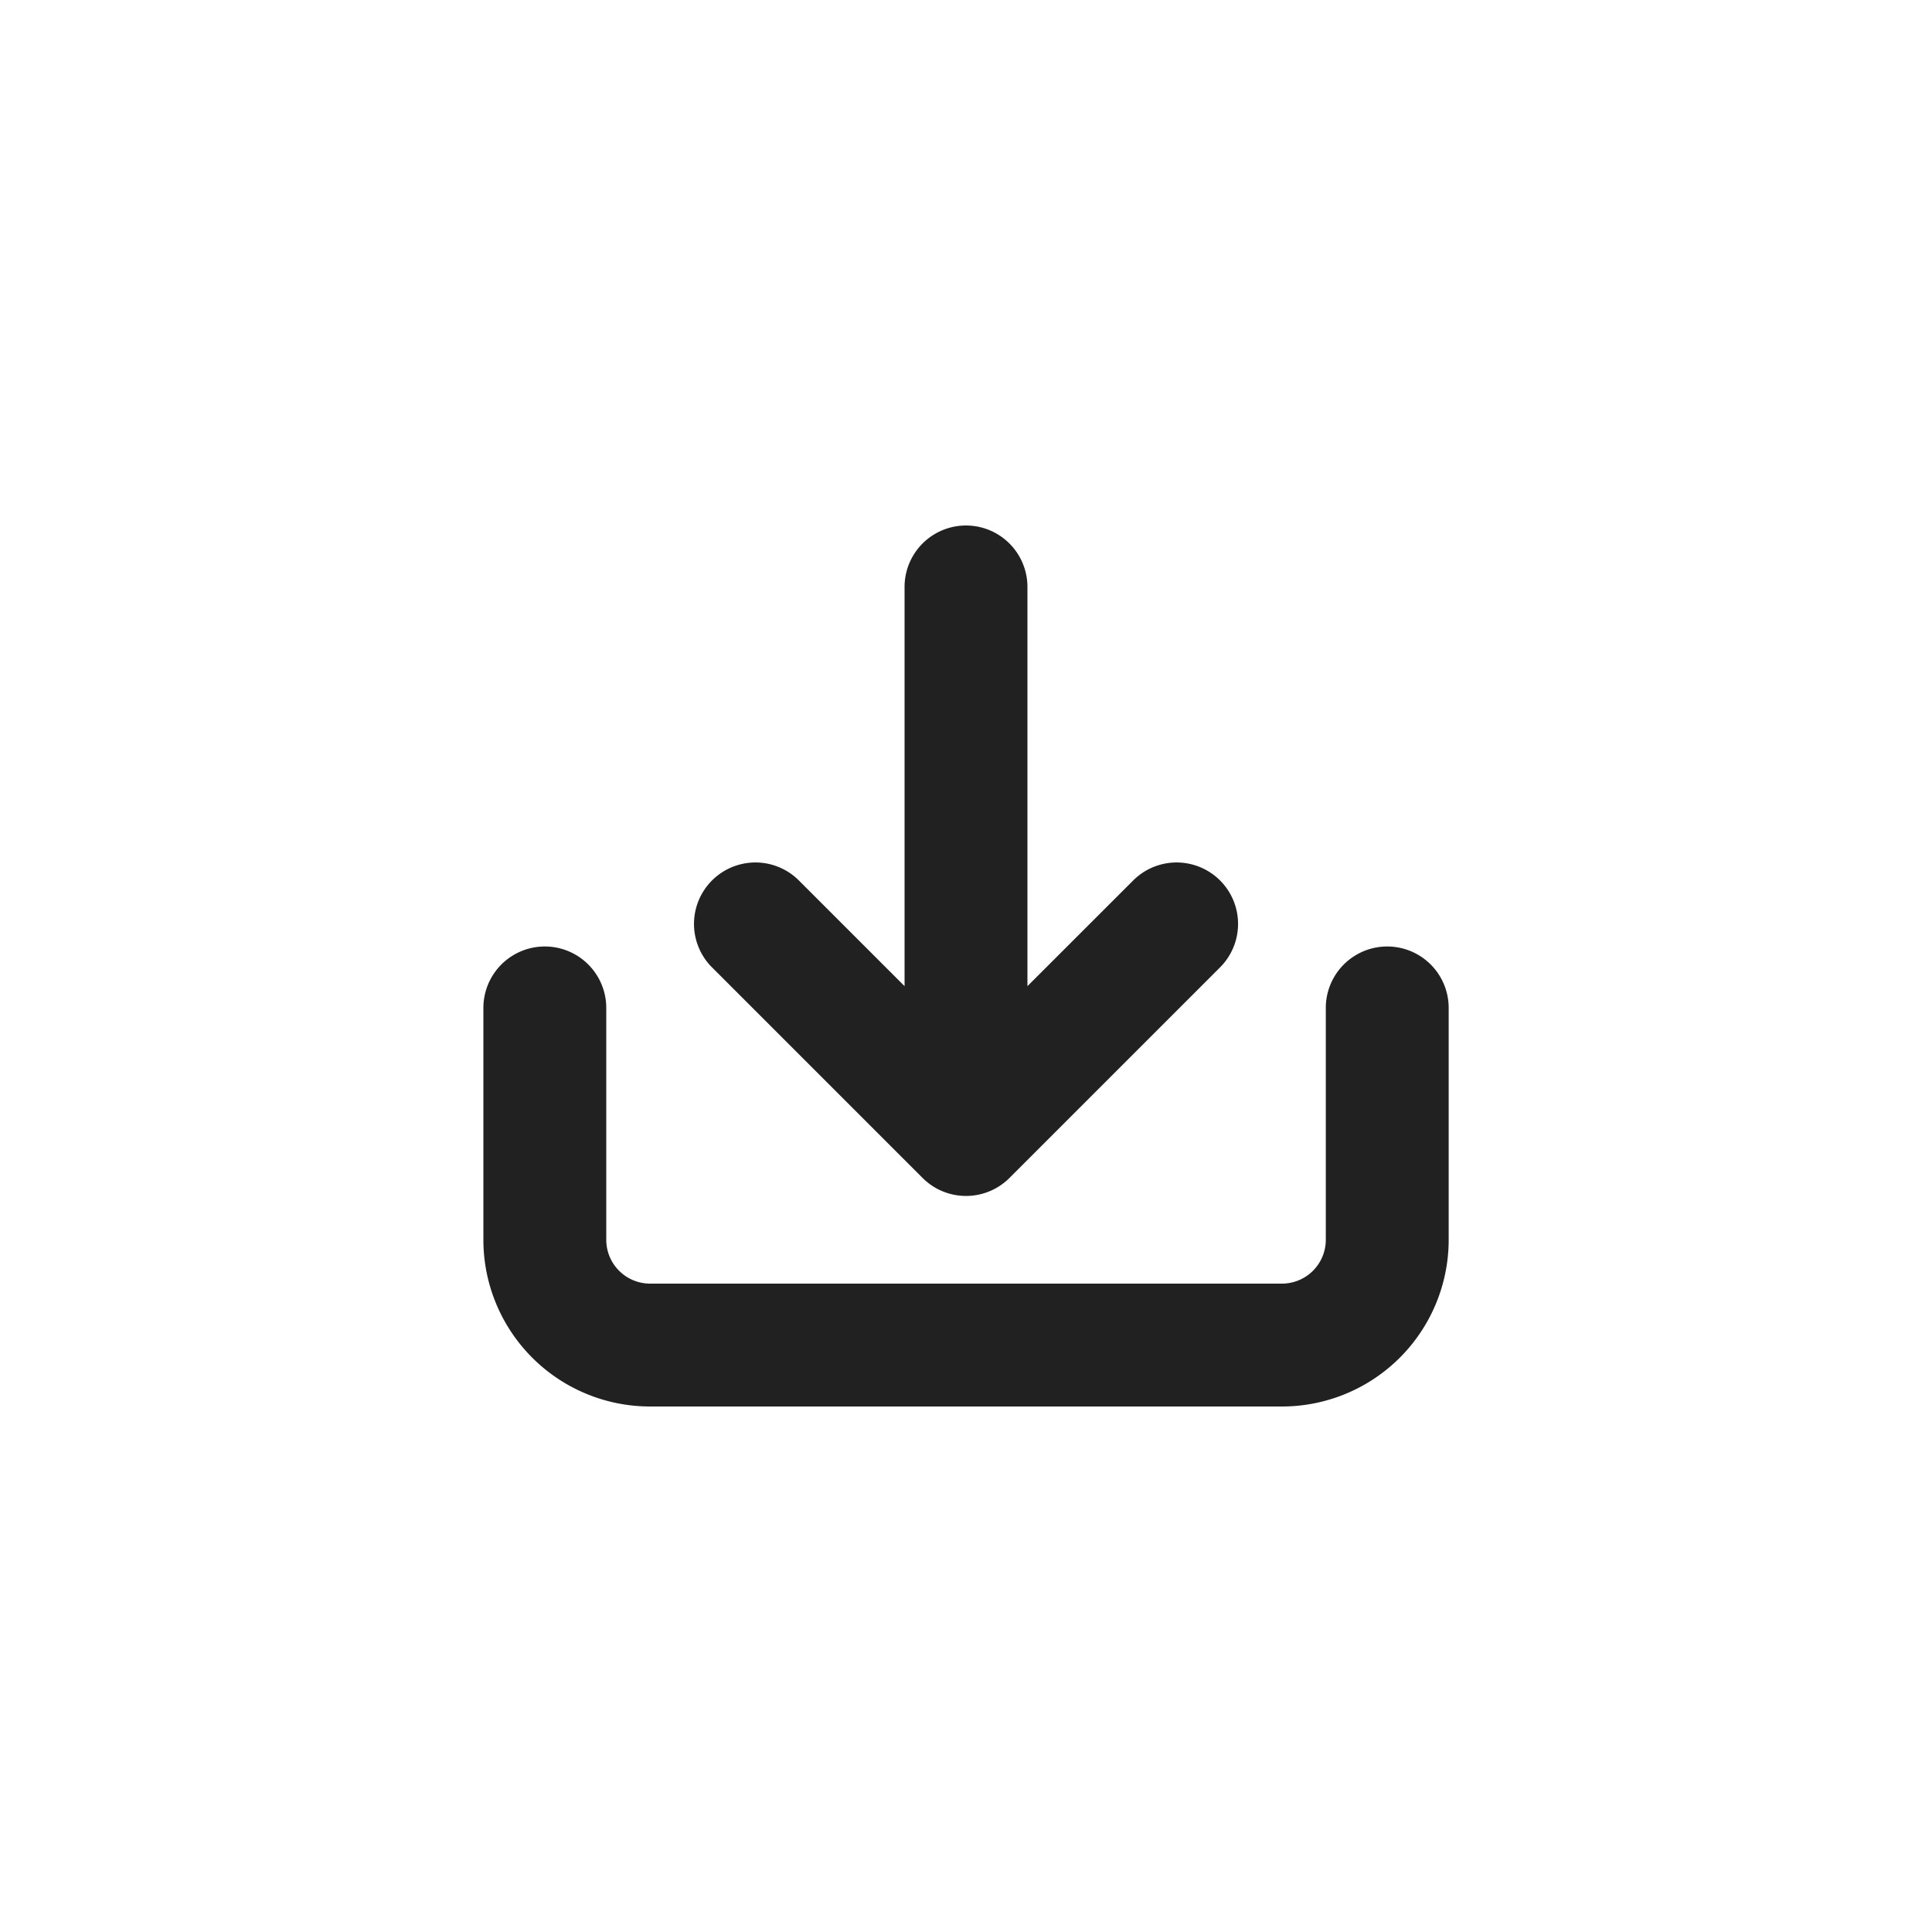 <svg id="icon_download" xmlns="http://www.w3.org/2000/svg" width="30" height="30" viewBox="0 0 30 30">
  <rect id="icon_trim" data-name="icon trim" width="30" height="30" fill="none"/>
  <g id="download-1-1" transform="translate(6.806 8.152)">
    <path id="Path_118003" data-name="Path 118003" d="M14.081,17.251v-3.6a.654.654,0,0,1,1.308,0v3.6A2.289,2.289,0,0,1,13.1,19.54H3.289A2.289,2.289,0,0,1,1,17.251v-3.6a.654.654,0,0,1,1.308,0v3.6a.981.981,0,0,0,.981.981H13.1A.981.981,0,0,0,14.081,17.251Z" transform="translate(0 -6.152)" fill="#212121" stroke="#212121" stroke-width="0.6" fill-rule="evenodd"/>
    <path id="Path_118004" data-name="Path 118004" d="M10.578,8.577V1.654a.654.654,0,0,0-1.308,0V8.577L7.117,6.424a.654.654,0,0,0-.925.925l3.27,3.27a.654.654,0,0,0,.925,0l3.27-3.27a.654.654,0,1,0-.925-.925Z" transform="translate(-1.73 -0.692)" fill="#212121" stroke="#212121" stroke-width="0.6"/>
  </g>
</svg>
